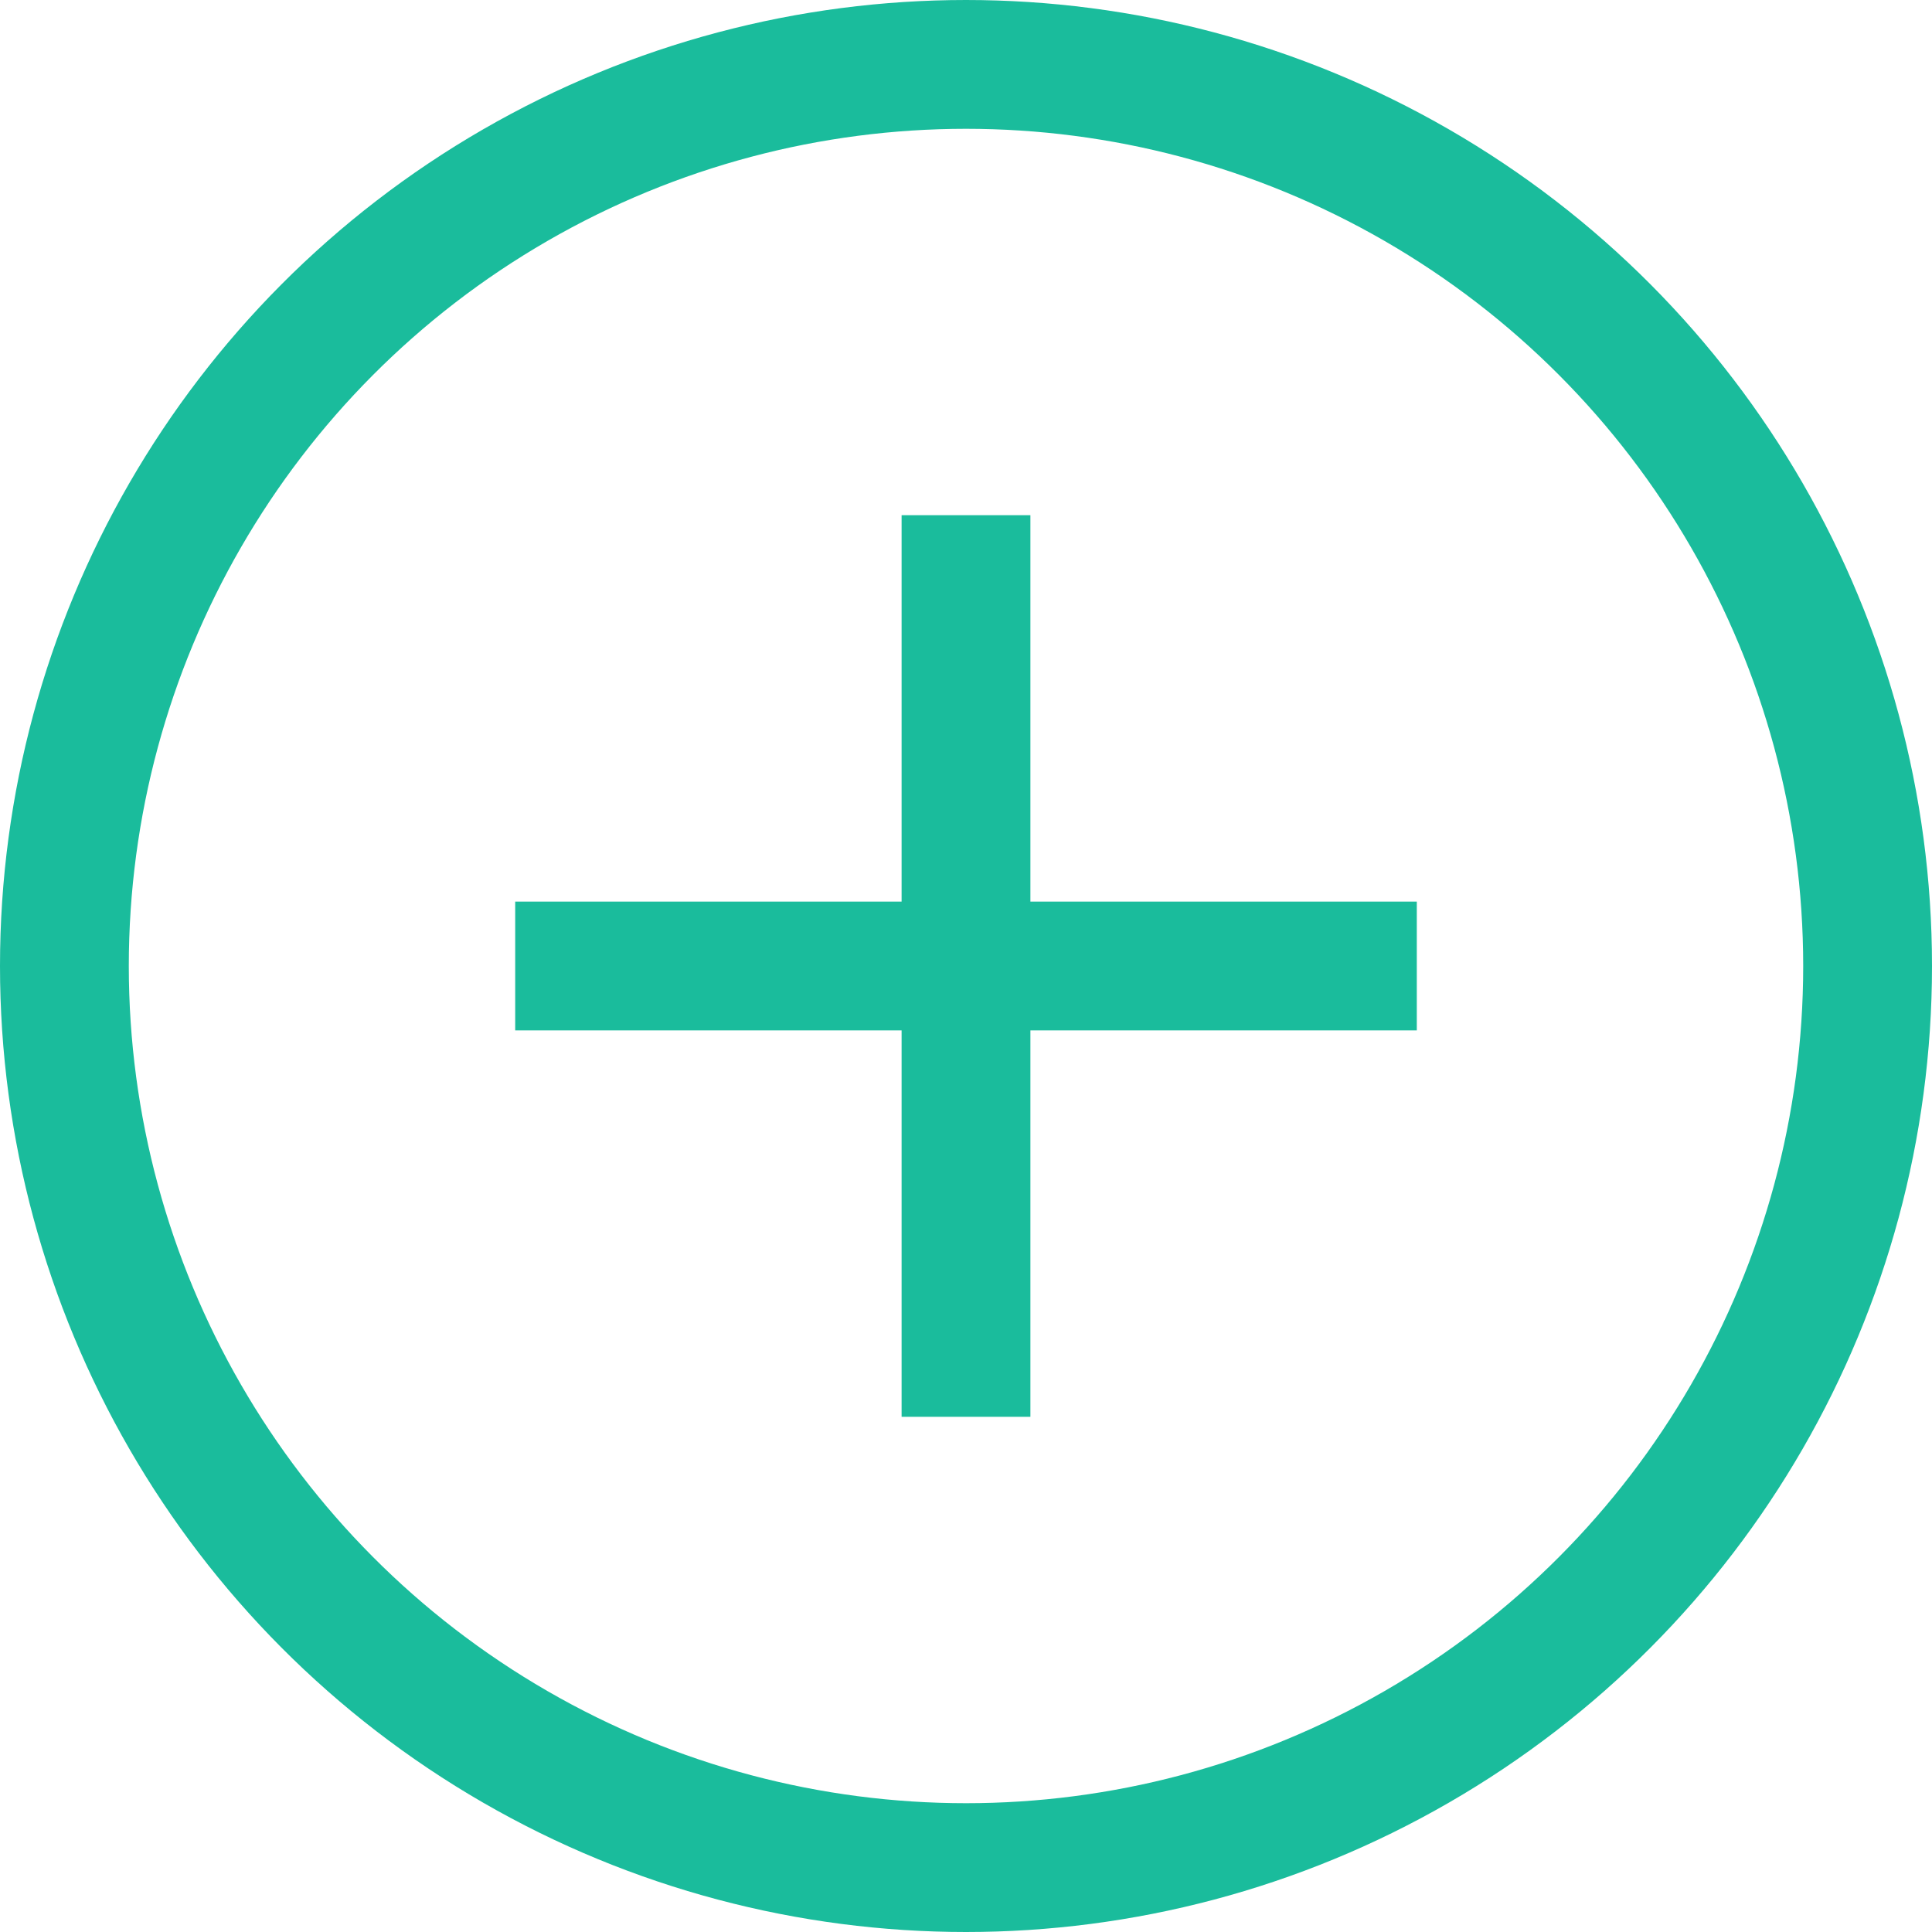 <?xml version="1.0" encoding="UTF-8"?>
<!-- decorative.svg: A sleek minimal icon for accentuating your RecipeCard's meta row -->
<svg width="30" height="30" viewBox="0 0 30 30" fill="none" xmlns="http://www.w3.org/2000/svg">
  <!-- Outer circle -->
  <circle cx="15" cy="15" r="14" stroke="#1ABC9C" stroke-width="2"/>
  <!-- Horizontal line -->
  <line x1="8" y1="15" x2="22" y2="15" stroke="#1ABC9C" stroke-width="2"/>
  <!-- Vertical line -->
  <line x1="15" y1="8" x2="15" y2="22" stroke="#1ABC9C" stroke-width="2"/>
</svg>
